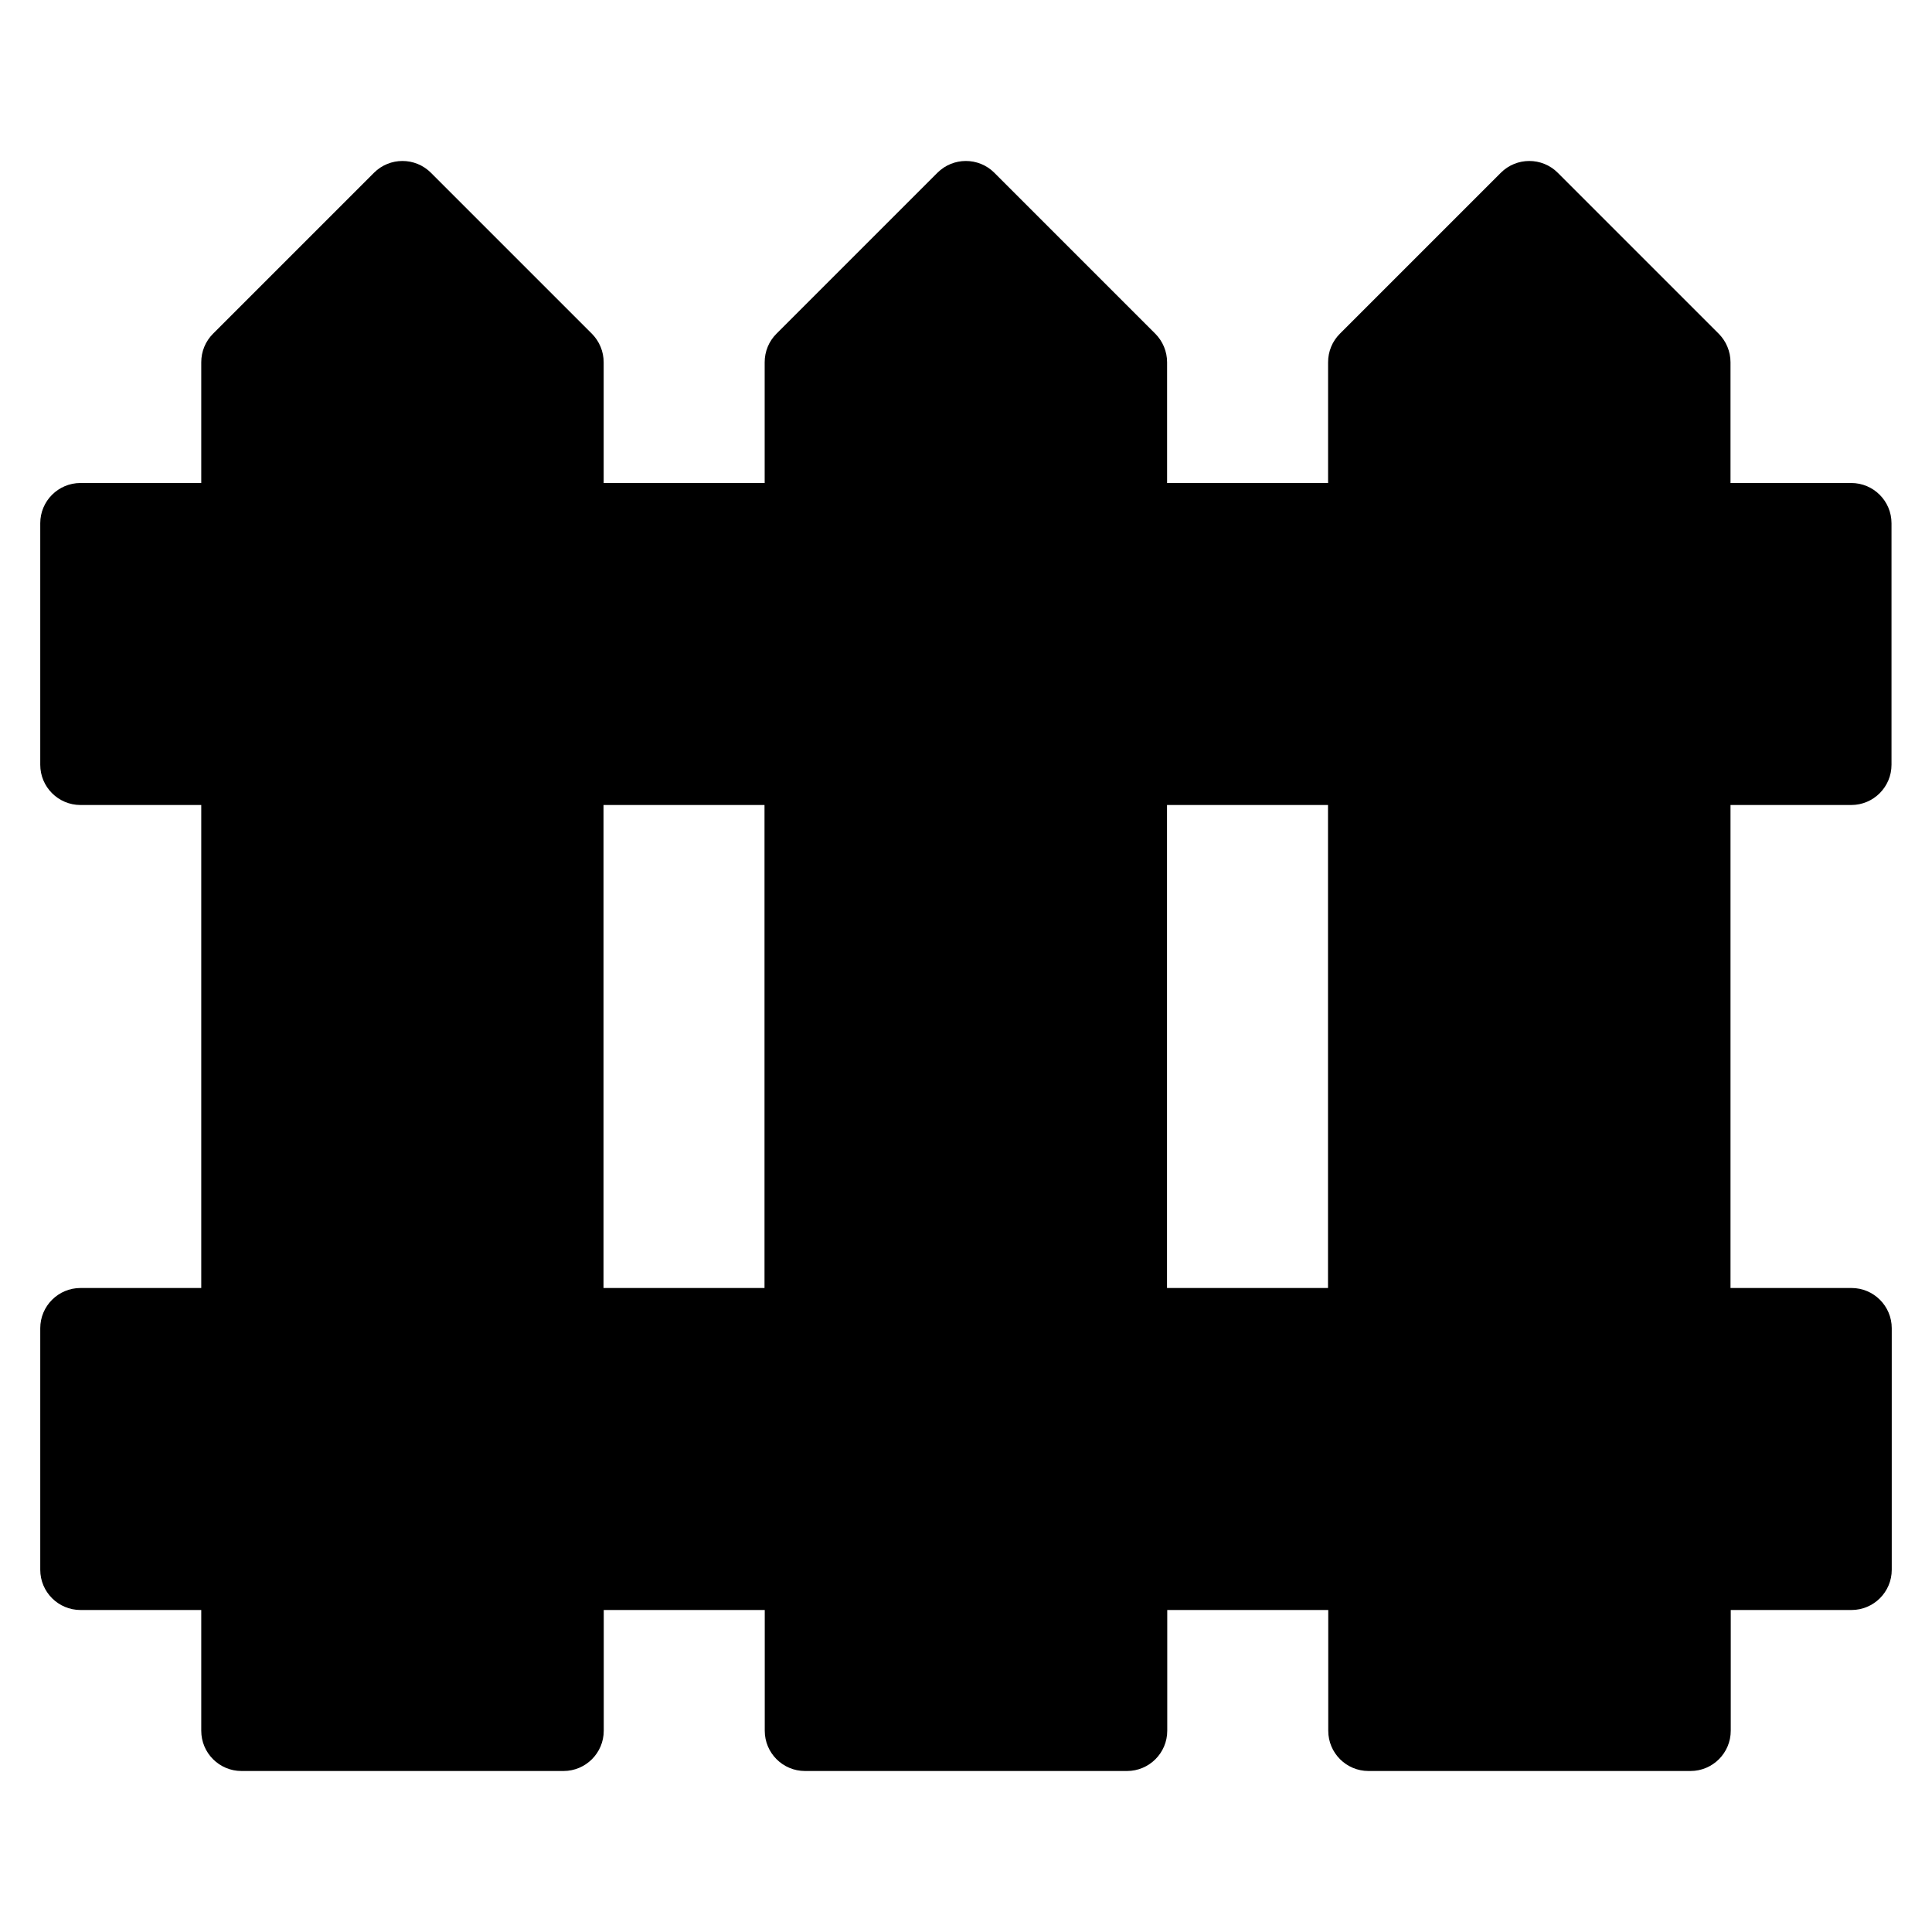 <?xml version="1.0" encoding="iso-8859-1"?>
<!-- Generator: Adobe Illustrator 19.2.1, SVG Export Plug-In . SVG Version: 6.00 Build 0)  -->
<svg version="1.1" id="Layer_1" xmlns="http://www.w3.org/2000/svg" xmlns:xlink="http://www.w3.org/1999/xlink" x="0px" y="0px"
	 viewBox="0 0 24 24" style="enable-background:new 0 0 24 24;" xml:space="preserve">
<g>
	<g>
		<path d="M23,16h-1.503v-6h1.5c0.276,0,0.5-0.224,0.5-0.5v-3c0-0.276-0.224-0.5-0.5-0.5h-1.5V4.5c0-0.133-0.053-0.26-0.146-0.354
			l-2-2c-0.195-0.195-0.512-0.195-0.707,0l-2,2C16.55,4.24,16.498,4.367,16.498,4.5V6h-2V4.5c0-0.133-0.053-0.26-0.146-0.354l-2-2
			c-0.195-0.195-0.512-0.195-0.707,0l-2,2C9.551,4.24,9.499,4.367,9.499,4.5V6h-2V4.5c0-0.133-0.053-0.26-0.146-0.354l-2-2
			c-0.195-0.195-0.512-0.195-0.707,0l-2,2C2.552,4.24,2.5,4.367,2.5,4.5V6H1C0.724,6,0.5,6.224,0.5,6.5v3C0.5,9.776,0.724,10,1,10
			h1.5v6H1c-0.276,0-0.5,0.224-0.5,0.5v3C0.5,19.776,0.724,20,1,20h1.5v1.5C2.5,21.776,2.724,22,3,22h4c0.276,0,0.5-0.224,0.5-0.5
			V20h2v1.5c0,0.276,0.224,0.5,0.5,0.5h4c0.276,0,0.5-0.224,0.5-0.5V20h2v1.5c0,0.276,0.224,0.5,0.5,0.5h4
			c0.276,0,0.5-0.224,0.5-0.5V20H23c0.276,0,0.5-0.224,0.5-0.5v-3C23.5,16.224,23.276,16,23,16z M9.497,16h-2v-6h2V16z M16.497,16
			h-2v-6h2V16z"/>
	</g>
</g>
</svg>

